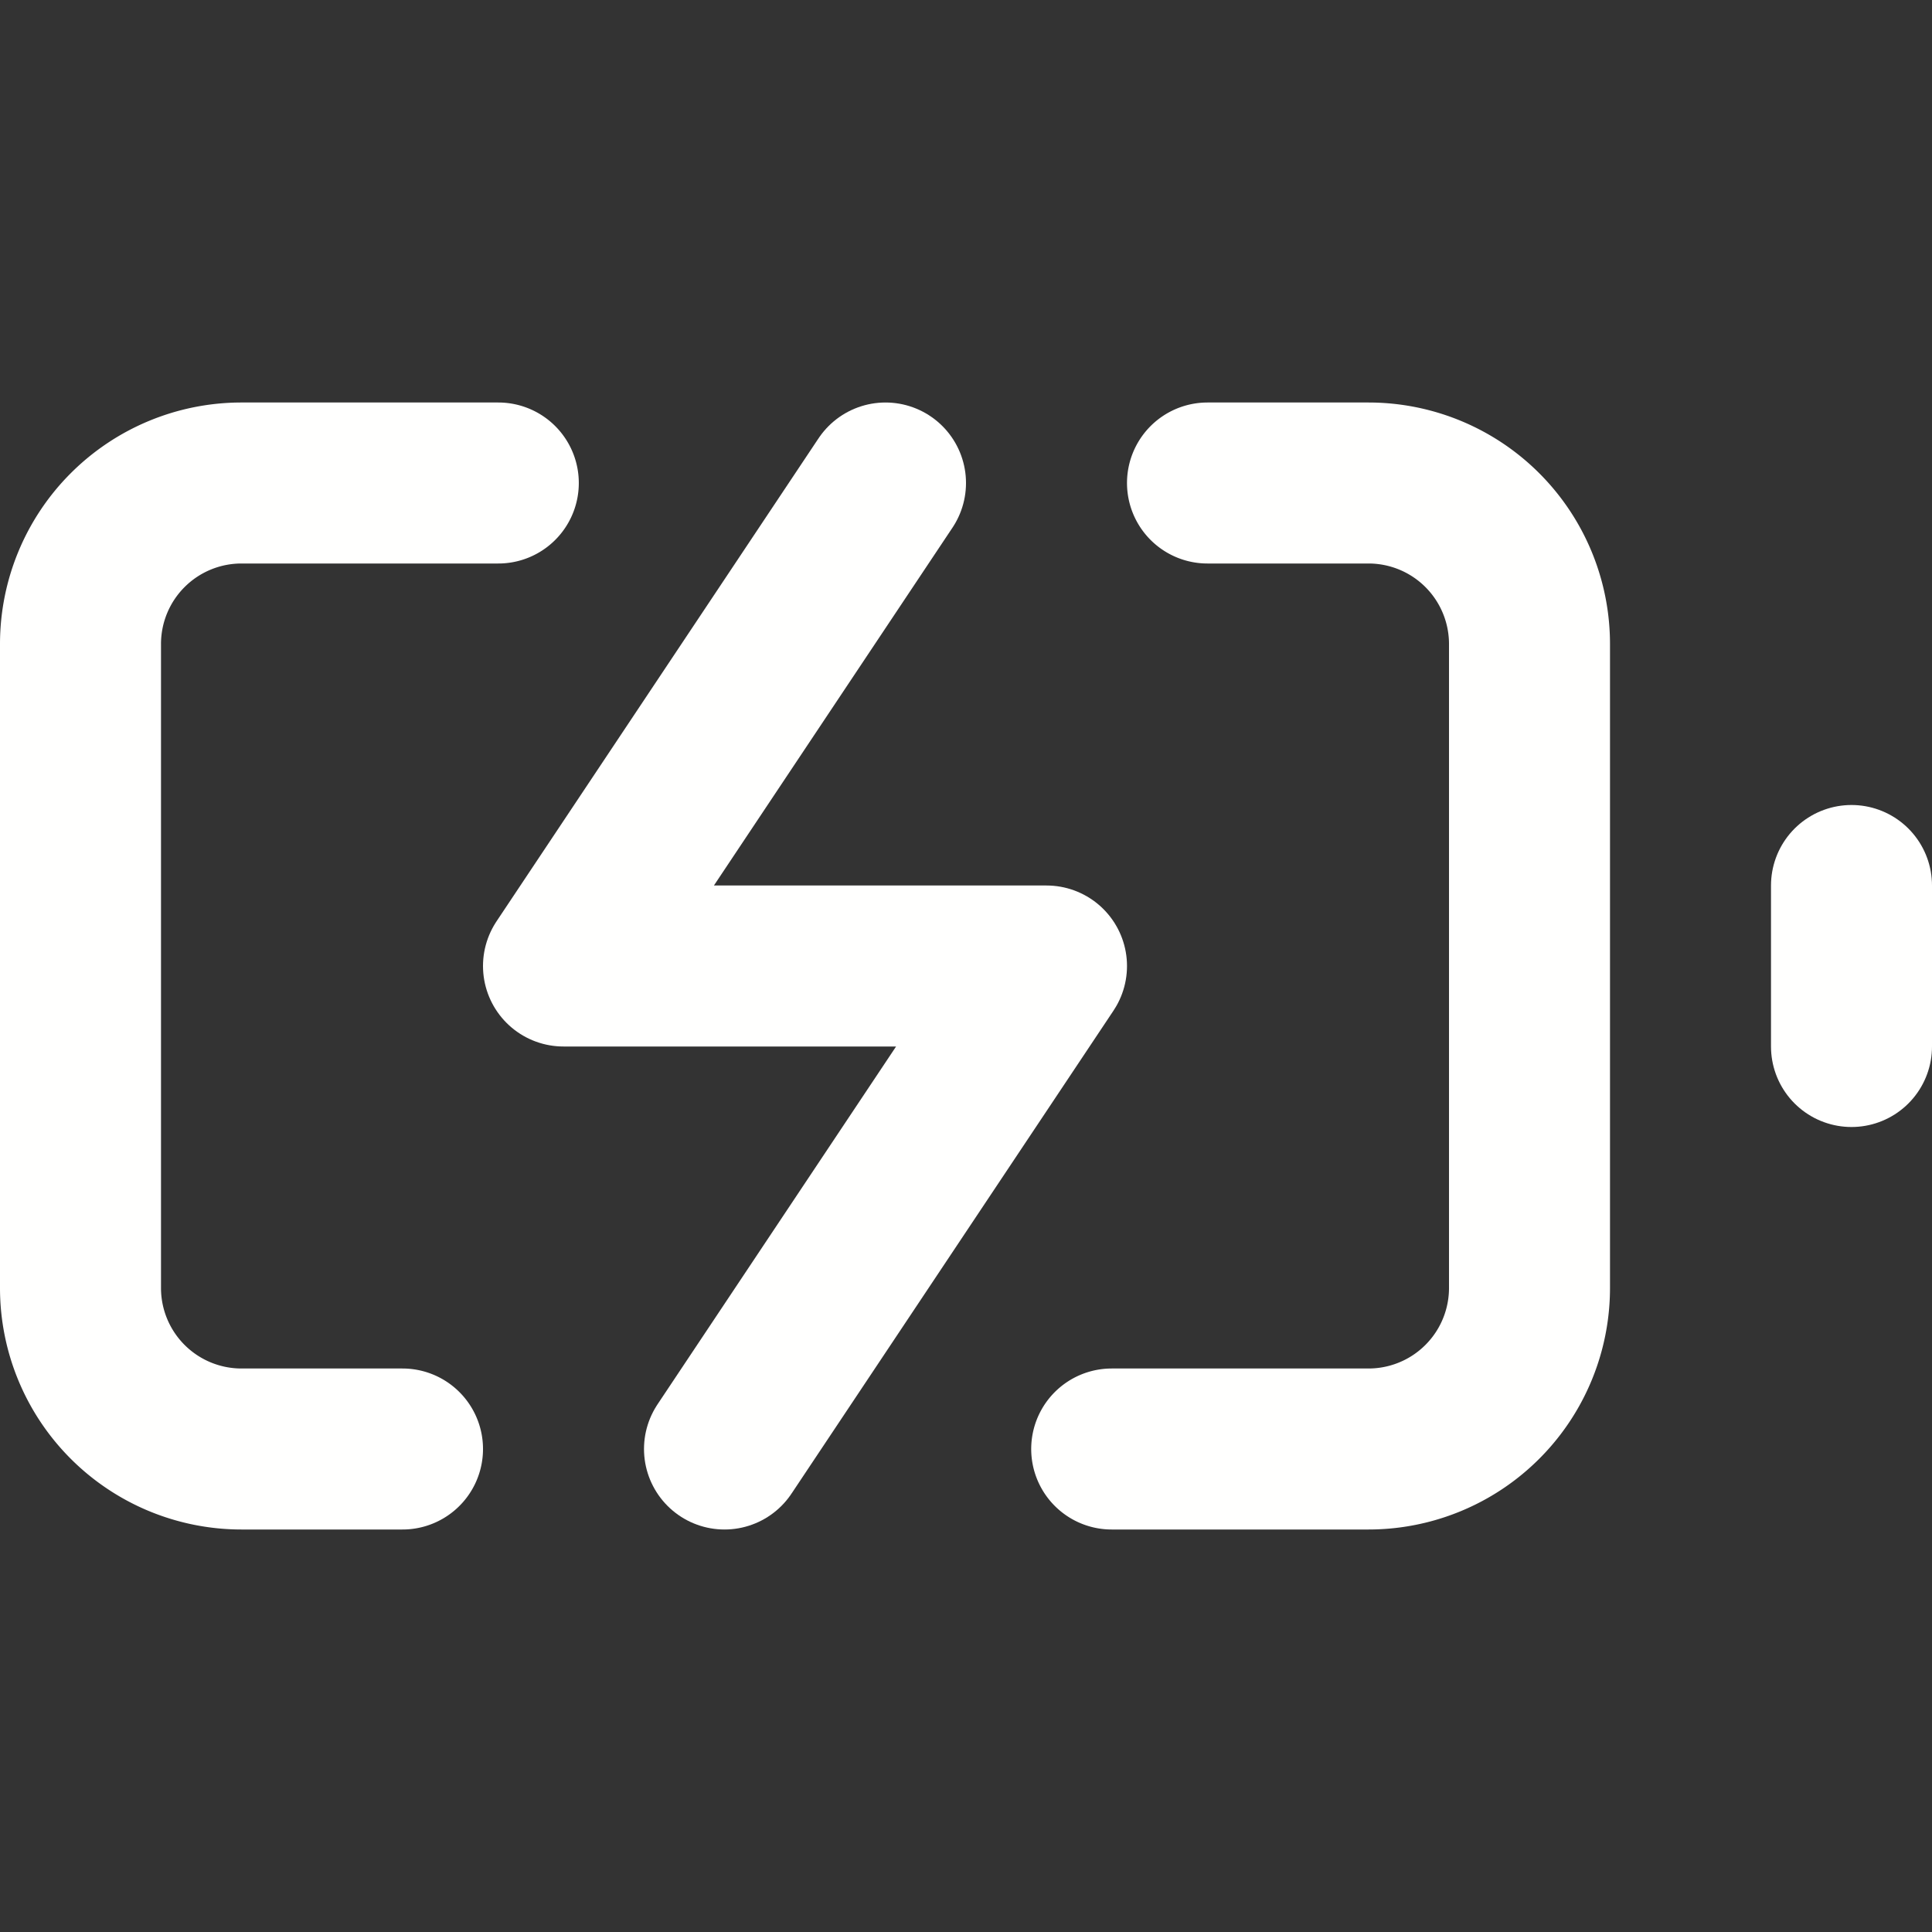 <svg xmlns="http://www.w3.org/2000/svg" width="24" height="24" viewBox="0 0 24 24" fill="none" stroke="#fffffe" stroke-width="2" stroke-linecap="round" stroke-linejoin="round" class="feather feather-battery-charging"><rect x="0" y="0" width="24" height="24" fill="#333333" stroke="none"/><path d="M5 18H3a2 2 0 0 1-2-2V8a2 2 0 0 1 2-2h3.19M15 6h2a2 2 0 0 1 2 2v8a2 2 0 0 1-2 2h-3.19"></path><line x1="23" y1="13" x2="23" y2="11"></line><polyline points="11 6 7 12 13 12 9 18"></polyline></svg>